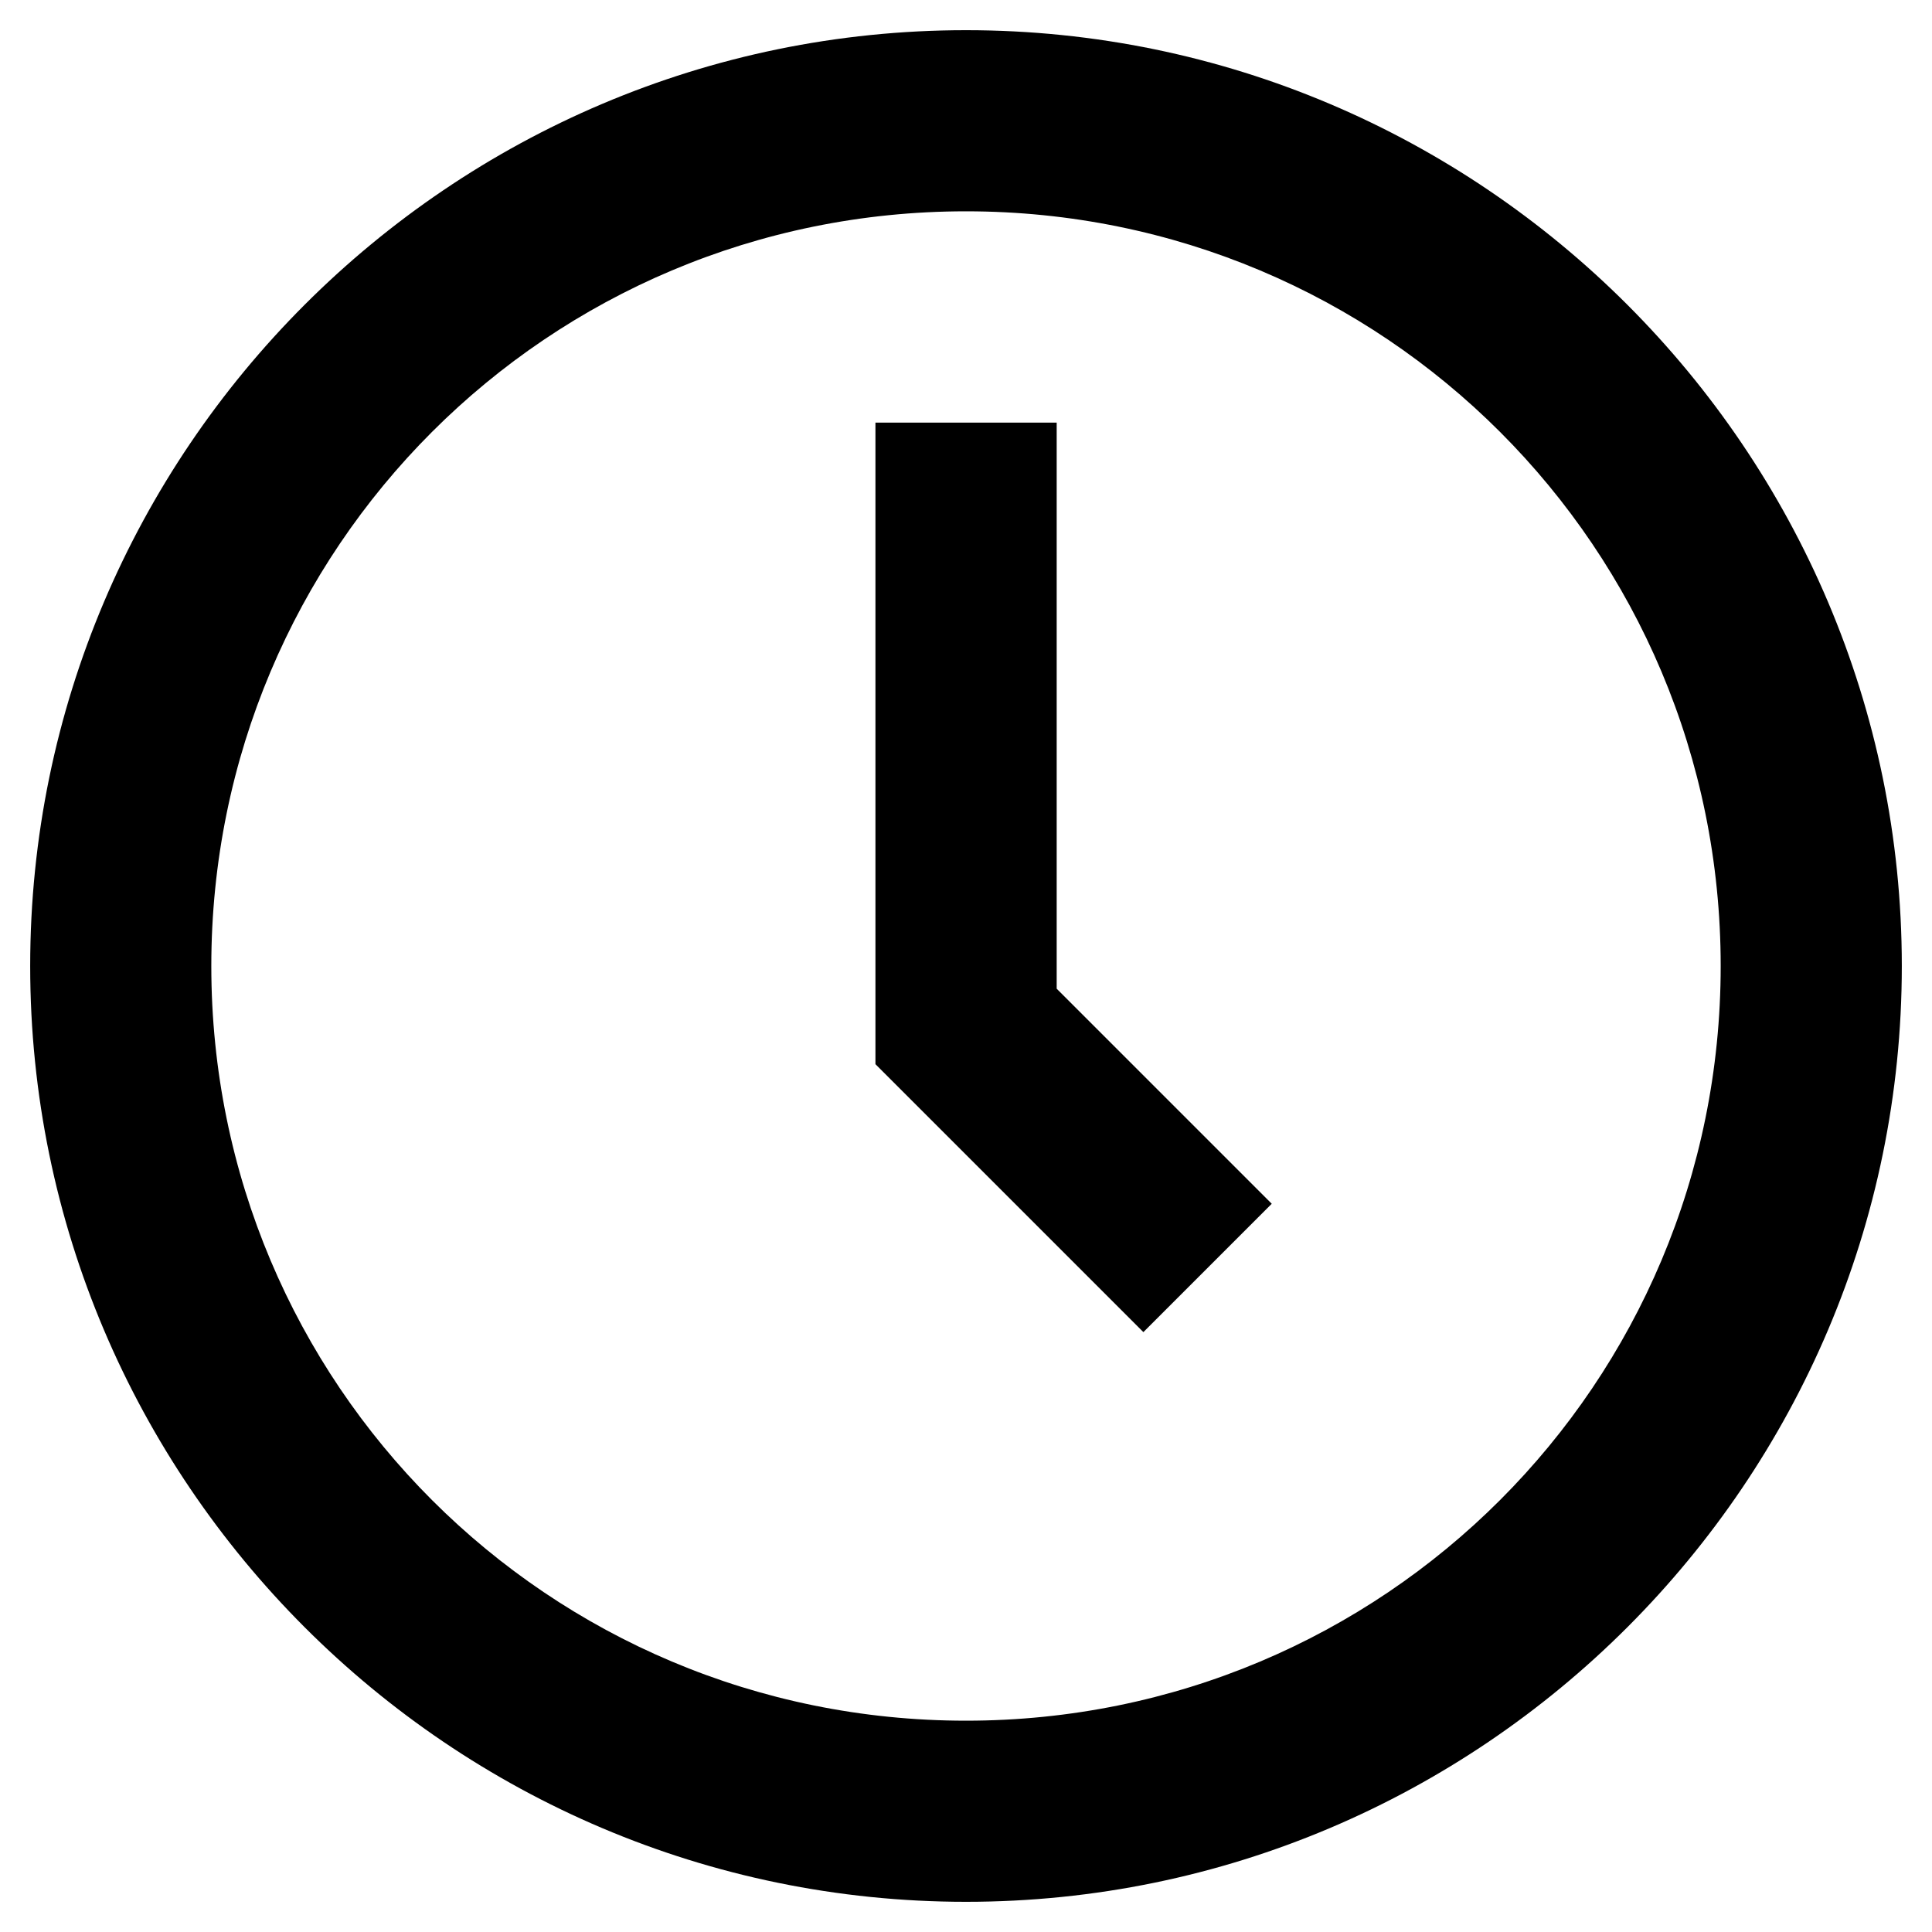<?xml version="1.0" encoding="utf-8"?>
<!-- Generator: Adobe Illustrator 16.0.0, SVG Export Plug-In . SVG Version: 6.00 Build 0)  -->
<!DOCTYPE svg PUBLIC "-//W3C//DTD SVG 1.1//EN" "http://www.w3.org/Graphics/SVG/1.1/DTD/svg11.dtd">
<svg version="1.1"
	 id="svg2" sodipodi:docname="time.svg" inkscape:export-ydpi="90" inkscape:export-xdpi="90" inkscape:export-filename="/home/samclarke/Desktop/new icons/bullet-list.png" inkscape:version="0.48.3.1 r9886" xmlns:dc="http://purl.org/dc/elements/1.1/" xmlns:cc="http://creativecommons.org/ns#" xmlns:rdf="http://www.w3.org/1999/02/22-rdf-syntax-ns#" xmlns:svg="http://www.w3.org/2000/svg" xmlns:sodipodi="http://sodipodi.sourceforge.net/DTD/sodipodi-0.dtd" xmlns:inkscape="http://www.inkscape.org/namespaces/inkscape"
	 xmlns="http://www.w3.org/2000/svg" xmlns:xlink="http://www.w3.org/1999/xlink" x="0px" y="0px" width="16px" height="16px"
	 viewBox="0 0 16 16" enable-background="new 0 0 16 16" xml:space="preserve">
<title  id="title3184">SCEditor</title>
<defs>
	
	
		<inkscape:perspective  inkscape:persp3d-origin="8 : 5.3333333 : 1" inkscape:vp_z="16 : 8 : 1" inkscape:vp_y="0 : 1000 : 0" inkscape:vp_x="0 : 8 : 1" sodipodi:type="inkscape:persp3d" id="perspective3023">
		</inkscape:perspective>
</defs>
<sodipodi:namedview  inkscape:window-maximized="0" inkscape:snap-global="true" inkscape:snap-bbox="true" inkscape:window-y="88" inkscape:window-x="766" inkscape:window-height="425" inkscape:window-width="525" inkscape:current-layer="layer1" inkscape:document-units="px" inkscape:pageshadow="2" inkscape:pageopacity="0" showgrid="true" borderopacity="1.0" bordercolor="#666666" pagecolor="#ffffff" inkscape:cy="8.043944" inkscape:cx="7.8406863" inkscape:zoom="16" id="base">
	
		<inkscape:grid  snapvisiblegridlinesonly="true" spacingy="1px" spacingx="1px" empspacing="5" id="grid3041" visible="true" type="xygrid" originy="0.5px" originx="2.7755576e-17px" enabled="true">
		</inkscape:grid>
</sodipodi:namedview>
<path id="layer1" transform="translate(0,-1036.362)" inkscape:groupmode="layer" inkscape:label="Layer 1" d="M8,1036.612
	c-4.271,0-7.75,3.479-7.75,7.75s3.479,7.75,7.75,7.75s7.75-3.479,7.75-7.75S12.271,1036.612,8,1036.612z M8,1038.112
	c3.461,0,6.25,2.789,6.25,6.25s-2.789,6.25-6.25,6.25c-3.46,0-6.25-2.789-6.25-6.25S4.54,1038.112,8,1038.112z M7.25,1039.862v5
	v0.313l0.219,0.219l2,2l1.063-1.063l-1.781-1.781v-4.688H7.25z"/>
</svg>
